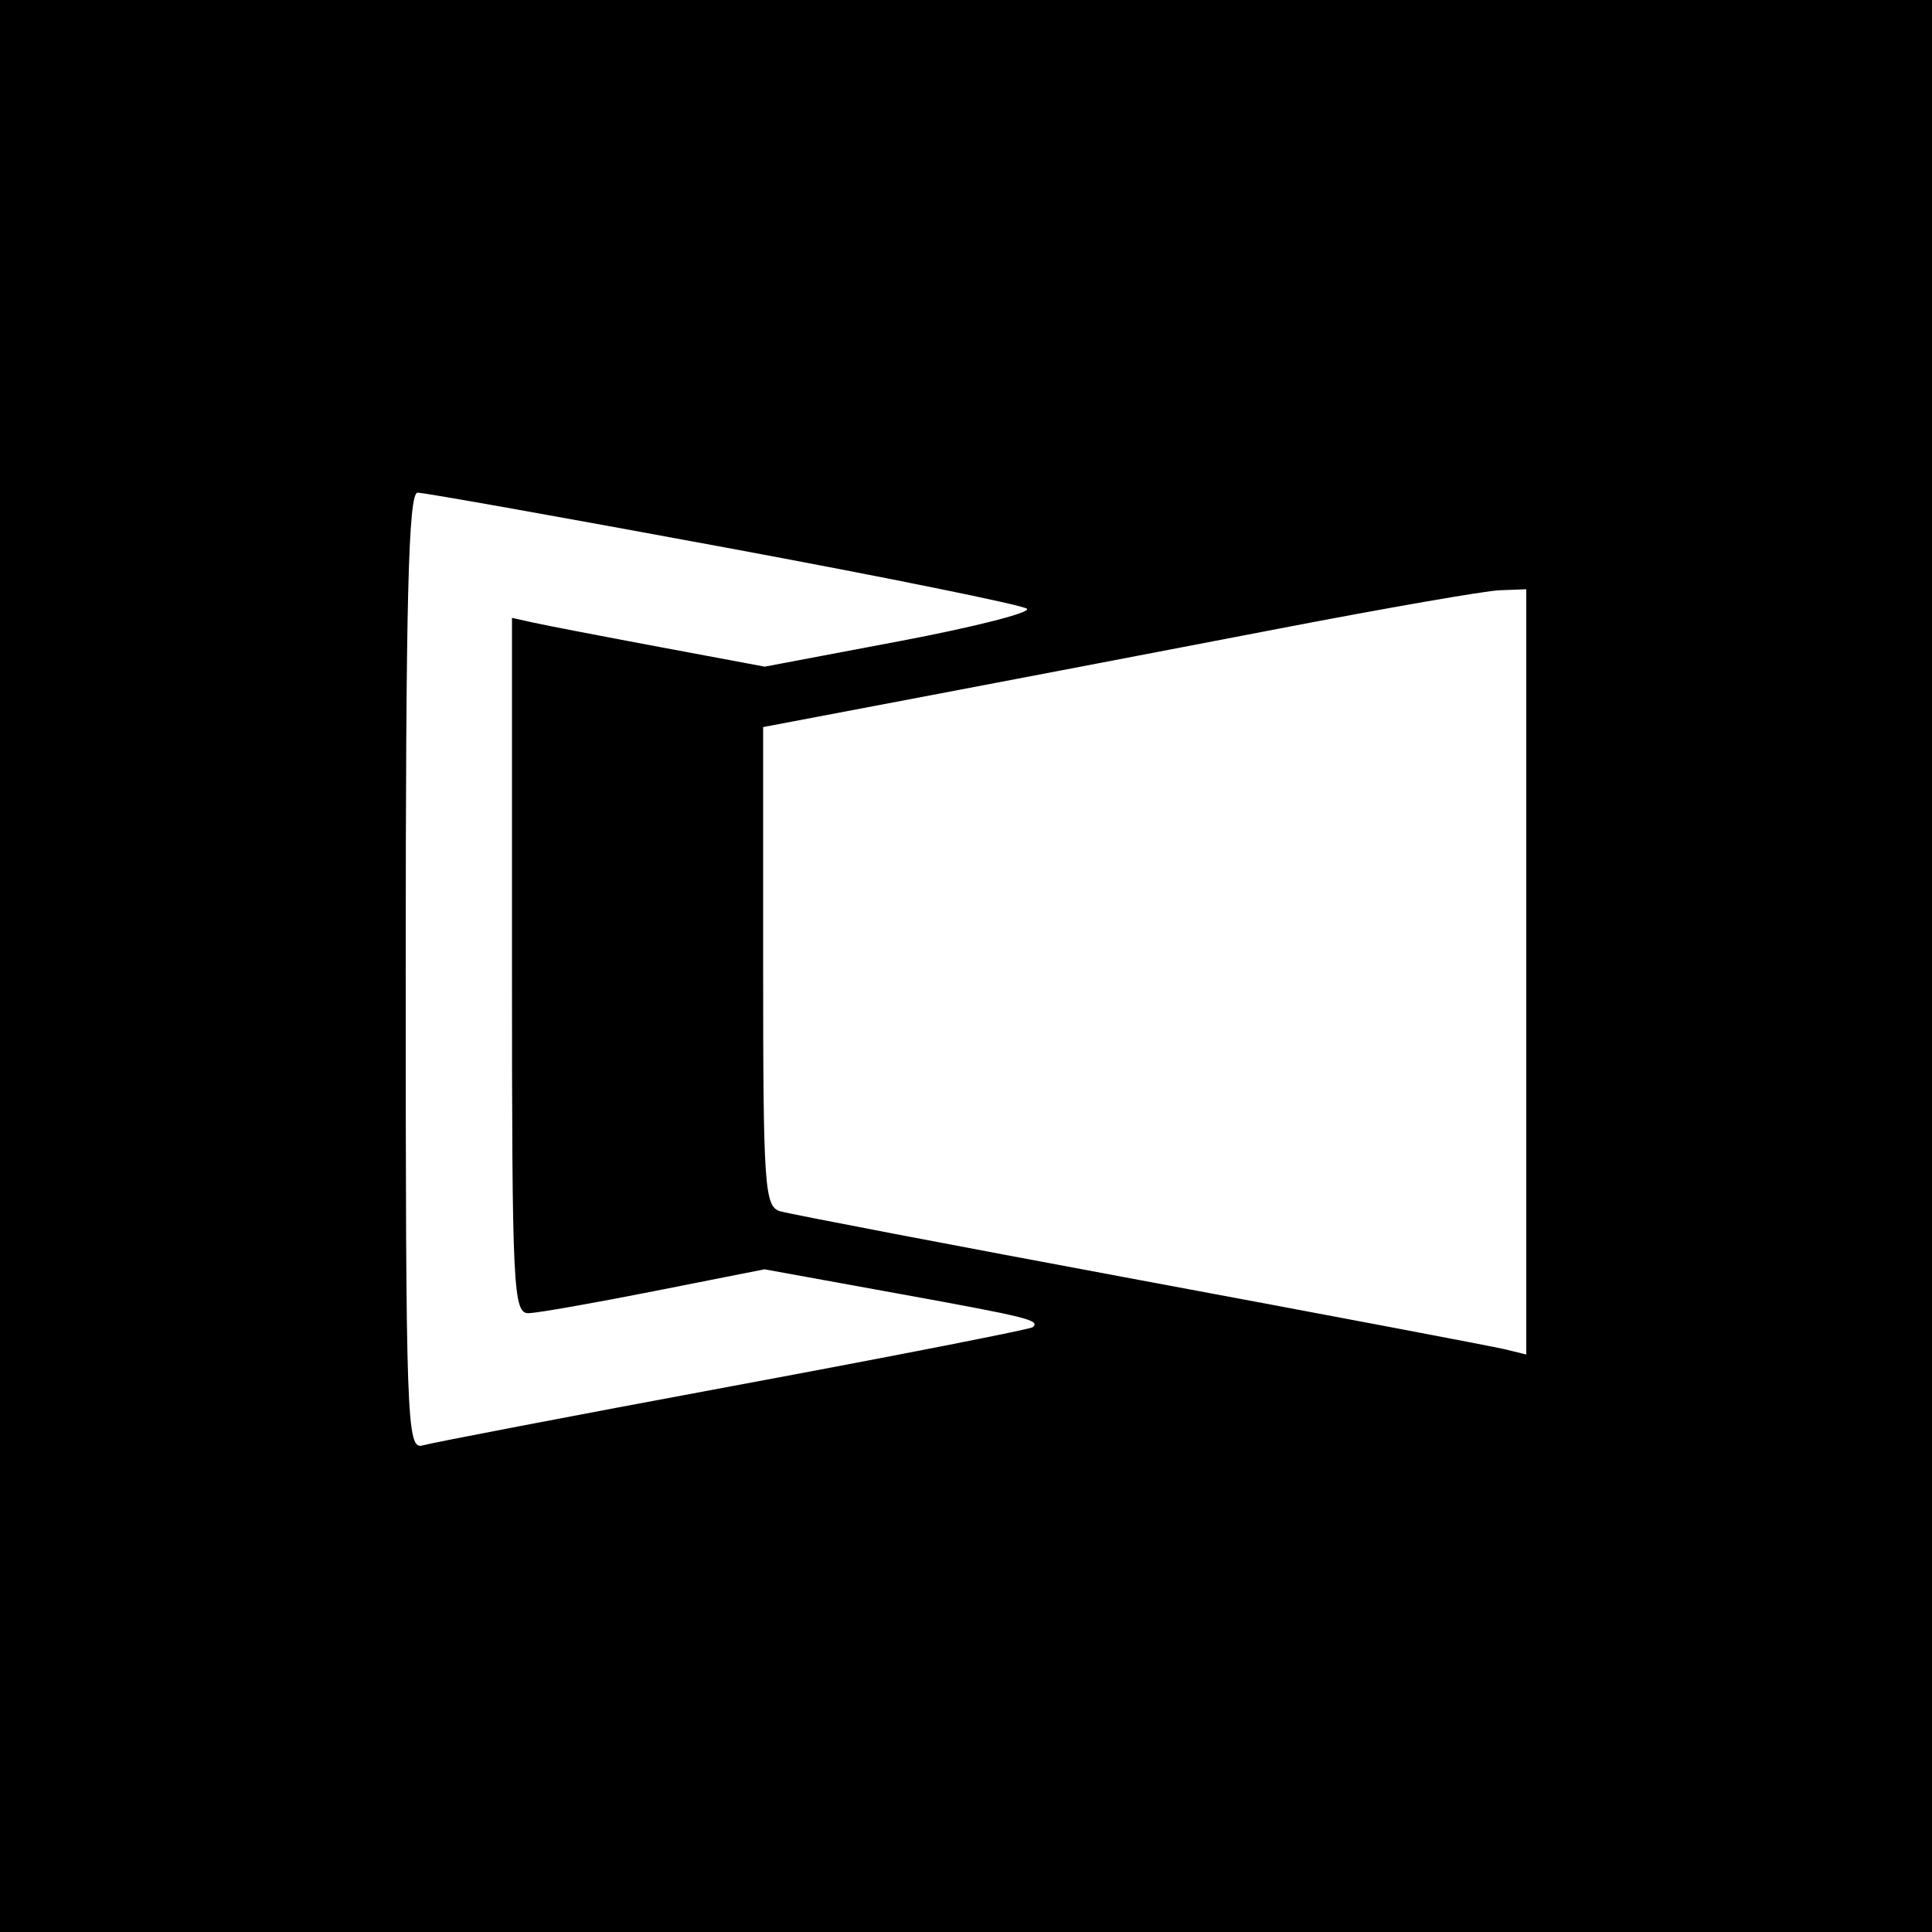 <svg width="500" height="500" viewBox="0 0 500 500" fill="#000000" xmlns="http://www.w3.org/2000/svg">
<path fill-rule="evenodd" clip-rule="evenodd" d="M0 250V500H250H500V250V0H250H0V250ZM187.458 141.643C229.418 149.42 264.662 156.578 265.78 157.548C266.895 158.515 252.082 162.285 232.86 165.92L197.91 172.53L170.83 167.465C155.935 164.68 141.217 161.837 138.125 161.152L132.5 159.905V249.953C132.5 334.103 132.788 339.99 136.875 339.852C139.28 339.77 153.983 337.18 169.545 334.098L197.843 328.493L232.045 334.71C266.315 340.938 269.23 341.662 267.292 343.475C266.717 344.01 231.937 350.828 190 358.628C148.063 366.428 111.78 373.377 109.375 374.072C105.25 375.265 105 368.253 105 251.418C105 154.87 105.68 127.5 108.083 127.5C109.778 127.5 145.495 133.865 187.458 141.643ZM395 251.52V350.542L389.375 349.175C386.28 348.425 343.812 340.375 295 331.287C246.188 322.2 204.282 314.18 201.875 313.465C197.86 312.27 197.5 307.048 197.5 250.163V188.165L239.375 180.22C262.408 175.85 303.75 167.94 331.25 162.642C358.75 157.342 384.345 152.893 388.125 152.755L395 152.5V251.52Z" fill="#000000"/>
</svg>

